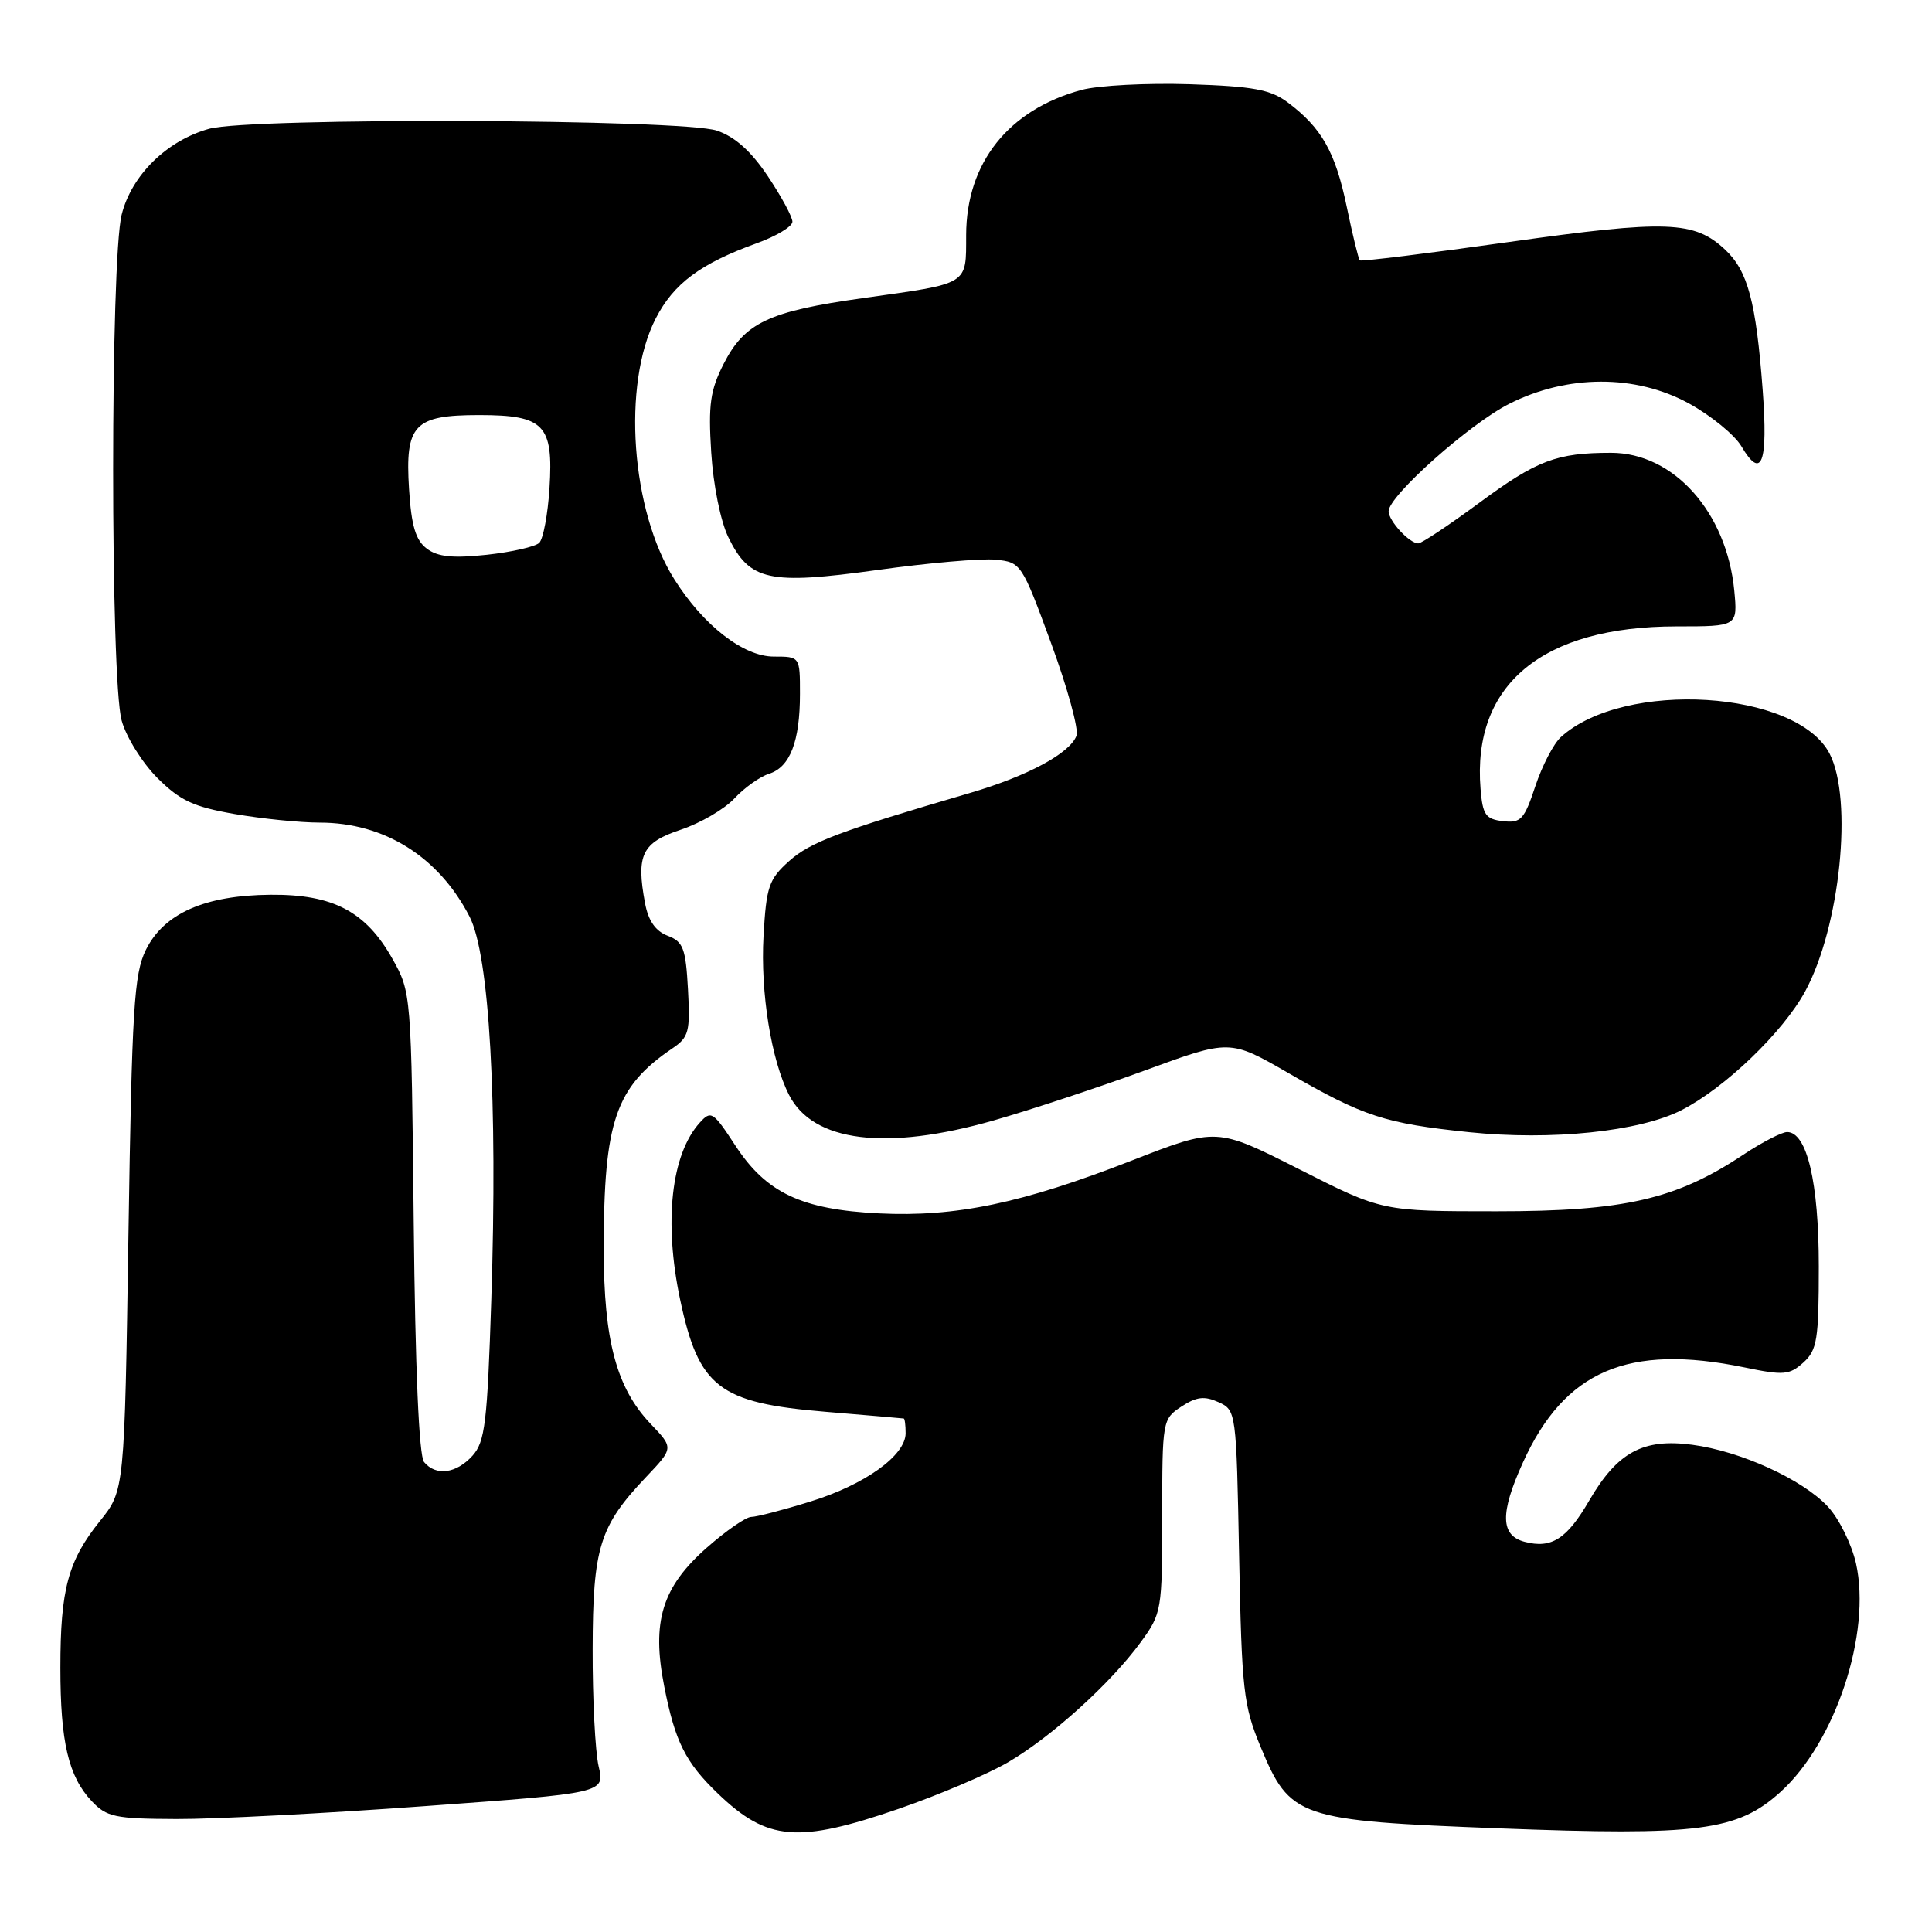 <?xml version="1.0" encoding="UTF-8" standalone="no"?>
<!DOCTYPE svg PUBLIC "-//W3C//DTD SVG 1.1//EN" "http://www.w3.org/Graphics/SVG/1.1/DTD/svg11.dtd" >
<svg xmlns="http://www.w3.org/2000/svg" xmlns:xlink="http://www.w3.org/1999/xlink" version="1.1" viewBox="0 0 256 256">
 <g >
 <path fill="currentColor"
d=" M 119.11 239.67 C 124.39 237.85 130.91 235.07 133.59 233.50 C 139.37 230.11 147.18 223.04 151.15 217.60 C 153.93 213.79 154.00 213.39 154.00 200.87 C 154.00 188.24 154.04 188.02 156.54 186.38 C 158.54 185.07 159.59 184.95 161.45 185.79 C 163.80 186.86 163.82 187.01 164.19 206.19 C 164.54 223.97 164.76 225.97 167.03 231.45 C 170.95 240.90 171.95 241.24 198.74 242.27 C 225.08 243.28 230.21 242.61 235.91 237.46 C 243.21 230.87 247.99 216.40 245.93 207.16 C 245.35 204.60 243.67 201.20 242.19 199.62 C 238.81 196.01 230.65 192.29 224.23 191.44 C 217.72 190.57 214.31 192.42 210.58 198.83 C 207.62 203.92 205.59 205.23 202.03 204.30 C 198.81 203.46 198.74 200.52 201.79 193.80 C 207.31 181.62 215.72 178.01 231.15 181.19 C 236.35 182.27 237.12 182.20 238.96 180.54 C 240.78 178.89 241.00 177.49 241.00 167.81 C 241.00 156.64 239.43 150.00 236.80 150.00 C 236.09 150.01 233.47 151.36 231.00 153.00 C 222.09 158.93 215.23 160.50 198.32 160.50 C 183.14 160.50 183.14 160.50 172.17 154.94 C 161.21 149.39 161.21 149.39 149.96 153.78 C 135.45 159.44 126.64 161.28 116.48 160.78 C 106.18 160.27 101.52 158.06 97.41 151.75 C 94.50 147.29 94.21 147.11 92.73 148.75 C 88.93 152.95 87.94 161.88 90.12 172.20 C 92.59 183.85 95.25 185.90 109.40 187.07 C 114.95 187.54 119.61 187.93 119.75 187.96 C 119.89 187.98 120.00 188.86 120.00 189.91 C 120.00 192.86 114.59 196.74 107.35 198.97 C 103.74 200.09 100.23 201.00 99.54 201.00 C 98.85 201.00 96.20 202.83 93.66 205.07 C 87.73 210.29 86.32 214.86 88.01 223.43 C 89.45 230.80 90.84 233.55 95.16 237.69 C 101.69 243.95 105.73 244.28 119.11 239.67 Z  M 56.32 239.32 C 80.15 237.59 80.15 237.59 79.32 234.04 C 78.87 232.09 78.51 225.10 78.53 218.50 C 78.56 205.03 79.43 202.22 85.64 195.68 C 89.26 191.86 89.26 191.86 86.22 188.68 C 81.69 183.93 80.00 177.63 80.00 165.51 C 80.00 148.55 81.55 144.02 89.13 138.89 C 91.27 137.44 91.47 136.69 91.16 131.08 C 90.86 125.65 90.53 124.77 88.46 123.99 C 86.86 123.38 85.90 122.00 85.47 119.68 C 84.27 113.27 85.06 111.65 90.21 109.94 C 92.81 109.07 96.00 107.21 97.31 105.80 C 98.62 104.39 100.68 102.92 101.90 102.53 C 104.69 101.65 106.00 98.25 106.00 91.93 C 106.00 87.00 106.00 87.00 102.53 87.00 C 98.52 87.00 93.21 82.88 89.36 76.77 C 83.60 67.66 82.41 50.95 86.88 42.21 C 89.26 37.57 92.81 34.93 100.25 32.24 C 102.86 31.30 105.00 30.01 105.00 29.38 C 105.00 28.74 103.54 26.04 101.75 23.36 C 99.53 20.04 97.39 18.12 95.00 17.31 C 90.46 15.76 33.17 15.55 27.72 17.06 C 22.11 18.62 17.44 23.20 16.12 28.44 C 14.62 34.41 14.61 90.07 16.12 95.48 C 16.72 97.67 18.86 101.09 20.86 103.09 C 23.87 106.09 25.64 106.91 31.08 107.86 C 34.70 108.49 39.78 109.00 42.36 109.00 C 50.93 109.00 58.14 113.53 62.22 121.46 C 64.85 126.57 65.95 145.90 65.10 172.15 C 64.57 188.57 64.27 191.05 62.60 192.90 C 60.44 195.27 57.76 195.62 56.19 193.73 C 55.52 192.92 55.02 181.42 54.82 161.98 C 54.50 131.60 54.49 131.49 52.00 127.05 C 48.47 120.77 44.13 118.49 35.85 118.56 C 27.13 118.63 21.71 121.03 19.32 125.88 C 17.76 129.07 17.48 133.58 17.02 163.50 C 16.50 197.50 16.50 197.50 13.23 201.56 C 9.02 206.81 8.00 210.58 8.00 221.00 C 8.00 230.84 9.07 235.38 12.15 238.66 C 14.14 240.77 15.22 241.00 23.42 241.03 C 28.42 241.05 43.22 240.28 56.32 239.32 Z  M 131.64 148.47 C 136.51 147.08 145.55 144.09 151.73 141.83 C 162.96 137.71 162.96 137.71 170.73 142.19 C 180.68 147.94 183.50 148.86 194.67 150.02 C 205.58 151.15 217.23 149.94 222.79 147.11 C 228.57 144.16 236.26 136.77 239.20 131.35 C 243.83 122.81 245.56 105.91 242.43 99.86 C 238.08 91.46 215.24 90.04 206.83 97.66 C 205.87 98.52 204.34 101.46 203.44 104.17 C 201.97 108.60 201.53 109.08 199.15 108.81 C 196.85 108.54 196.46 107.98 196.18 104.54 C 195.05 90.71 204.35 83.00 222.16 83.00 C 230.25 83.00 230.25 83.00 229.80 78.25 C 228.79 67.86 221.77 60.00 213.47 60.00 C 206.27 60.00 203.65 60.99 196.07 66.58 C 192.03 69.56 188.37 72.00 187.93 72.00 C 186.75 72.00 184.00 69.02 184.00 67.74 C 184.00 65.72 194.71 56.18 199.96 53.52 C 207.68 49.61 216.74 49.59 223.81 53.47 C 226.72 55.07 229.84 57.62 230.74 59.13 C 233.43 63.69 234.29 61.41 233.56 51.62 C 232.68 39.96 231.60 35.92 228.61 33.10 C 224.51 29.25 220.90 29.12 199.99 32.06 C 189.27 33.57 180.36 34.67 180.18 34.50 C 180.01 34.34 179.22 31.12 178.44 27.35 C 176.93 20.11 175.12 16.93 170.62 13.56 C 168.34 11.86 166.07 11.44 157.61 11.16 C 151.97 10.98 145.54 11.32 143.33 11.91 C 133.65 14.52 128.04 21.56 128.02 31.14 C 128.00 37.83 128.52 37.51 114.36 39.50 C 101.86 41.25 98.68 42.75 95.89 48.21 C 94.11 51.71 93.84 53.60 94.24 59.94 C 94.51 64.29 95.48 69.07 96.51 71.19 C 99.33 76.97 101.86 77.52 116.24 75.53 C 122.98 74.59 130.04 73.97 131.92 74.16 C 135.29 74.50 135.39 74.65 139.28 85.24 C 141.45 91.15 142.96 96.66 142.64 97.49 C 141.74 99.84 136.14 102.84 128.50 105.08 C 111.22 110.14 107.38 111.58 104.57 114.09 C 101.87 116.51 101.54 117.47 101.17 124.05 C 100.75 131.50 102.19 140.47 104.56 145.10 C 107.75 151.33 117.41 152.53 131.64 148.47 Z  M 56.56 72.70 C 55.08 71.59 54.51 69.70 54.20 64.80 C 53.66 56.27 54.86 55.00 63.50 55.00 C 72.11 55.00 73.34 56.28 72.81 64.67 C 72.59 68.15 71.98 71.41 71.45 71.93 C 70.93 72.44 67.80 73.15 64.50 73.51 C 60.00 73.99 58.01 73.79 56.56 72.70 Z "/>
</g>
</svg>